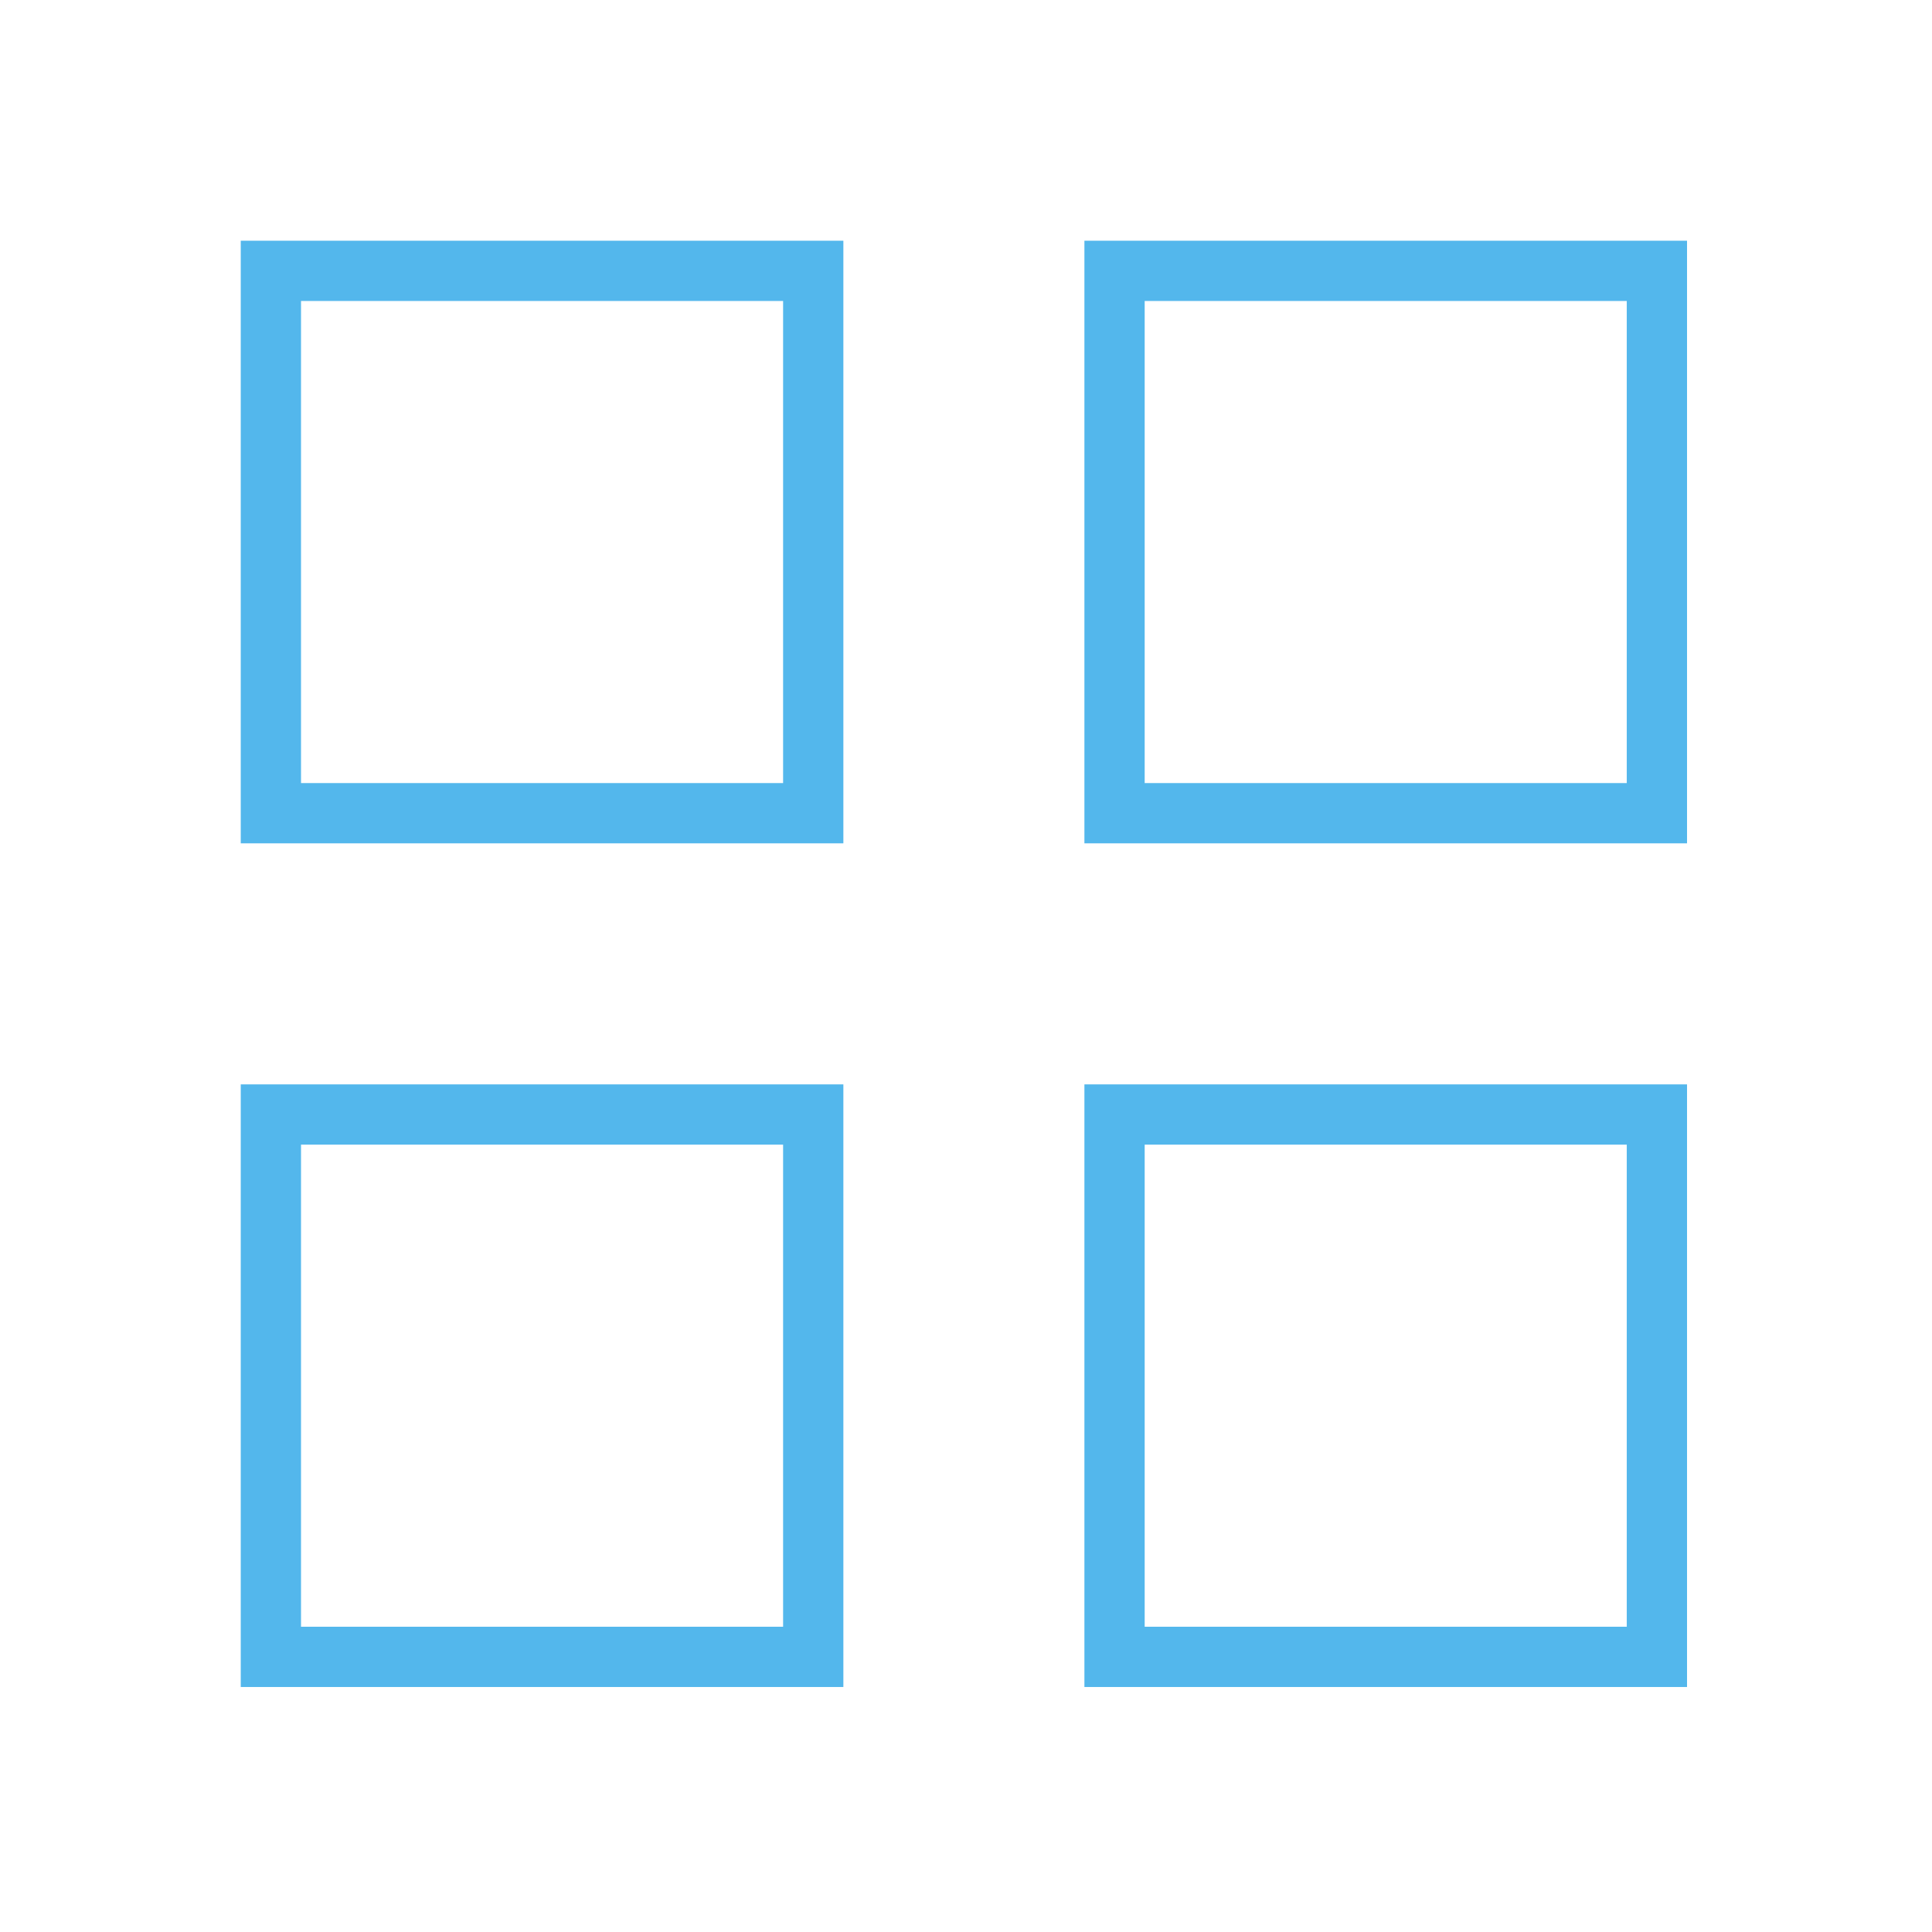 <?xml version="1.0" encoding="UTF-8" standalone="no"?>
<svg
   xmlns:dc="http://purl.org/dc/elements/1.1/"
   xmlns:cc="http://creativecommons.org/ns#"
   xmlns:rdf="http://www.w3.org/1999/02/22-rdf-syntax-ns#"
   xmlns:svg="http://www.w3.org/2000/svg"
   xmlns="http://www.w3.org/2000/svg"
   xmlns:sodipodi="http://sodipodi.sourceforge.net/DTD/sodipodi-0.dtd"
   xmlns:inkscape="http://www.inkscape.org/namespaces/inkscape"
   inkscape:version="1.0alpha (9dee831, 2019-01-15)"
   sodipodi:docname="applications-other-symbolic.svg"
   id="svg4"
   version="1.1"
   class="svg-inline--fa fa-ellipsis-h fa-w-16 fa-9x"
   viewBox="0 0 512 512"
   role="img"
   data-icon="ellipsis-h"
   data-prefix="fas"
   focusable="false"
   aria-hidden="true">
  <defs
     id="defs8" />
  <sodipodi:namedview
     inkscape:current-layer="svg4"
     inkscape:window-maximized="0"
     inkscape:window-y="0"
     inkscape:window-x="0"
     inkscape:cy="256"
     inkscape:cx="256"
     inkscape:zoom="1.9003906"
     showgrid="false"
     id="namedview6"
     inkscape:window-height="1522"
     inkscape:window-width="1758"
     inkscape:pageshadow="2"
     inkscape:pageopacity="0"
     guidetolerance="10"
     gridtolerance="10"
     objecttolerance="10"
     borderopacity="1"
     inkscape:document-rotation="0"
     bordercolor="#666666"
     pagecolor="#ffffff" />
  <g
     id="applications-other"
     transform="matrix(15.97,0,0,15.97,-6718.882,-8253.239)">
    <rect
       transform="matrix(1,0,0,1,420.714,524.791)"
       y="-8"
       x="-7.1557004e-08"
       height="32"
       width="32"
       id="rect2994"
       style="opacity:0.01;fill:#000000;fill-opacity:0.004;stroke:none" />
    <path
       inkscape:connector-curvature="0"
       class="ColorScheme-Text"
       id="path2996"
       d="m 424.714,520.791 v 10 l 10,10e-6 v -10 z m 14,2e-5 v 10 l 10,-10e-6 v -10 z m -13,1 h 8 v 8 h -8 z m 14,0 h 8 v 8 h -8 z m -15,13 v 10 l 10,2e-5 v -10 z m 14,2e-5 v 10 l 2,-2e-5 h 6 2 v -2 -6 -2 h -2 -6 z m -13,1 h 8 v 8 h -8 z m 14,0 h 8 v 8 h -8 z"
       style="fill:#53b7ec;fill-opacity:1;stroke:none" />
  </g>
</svg>
